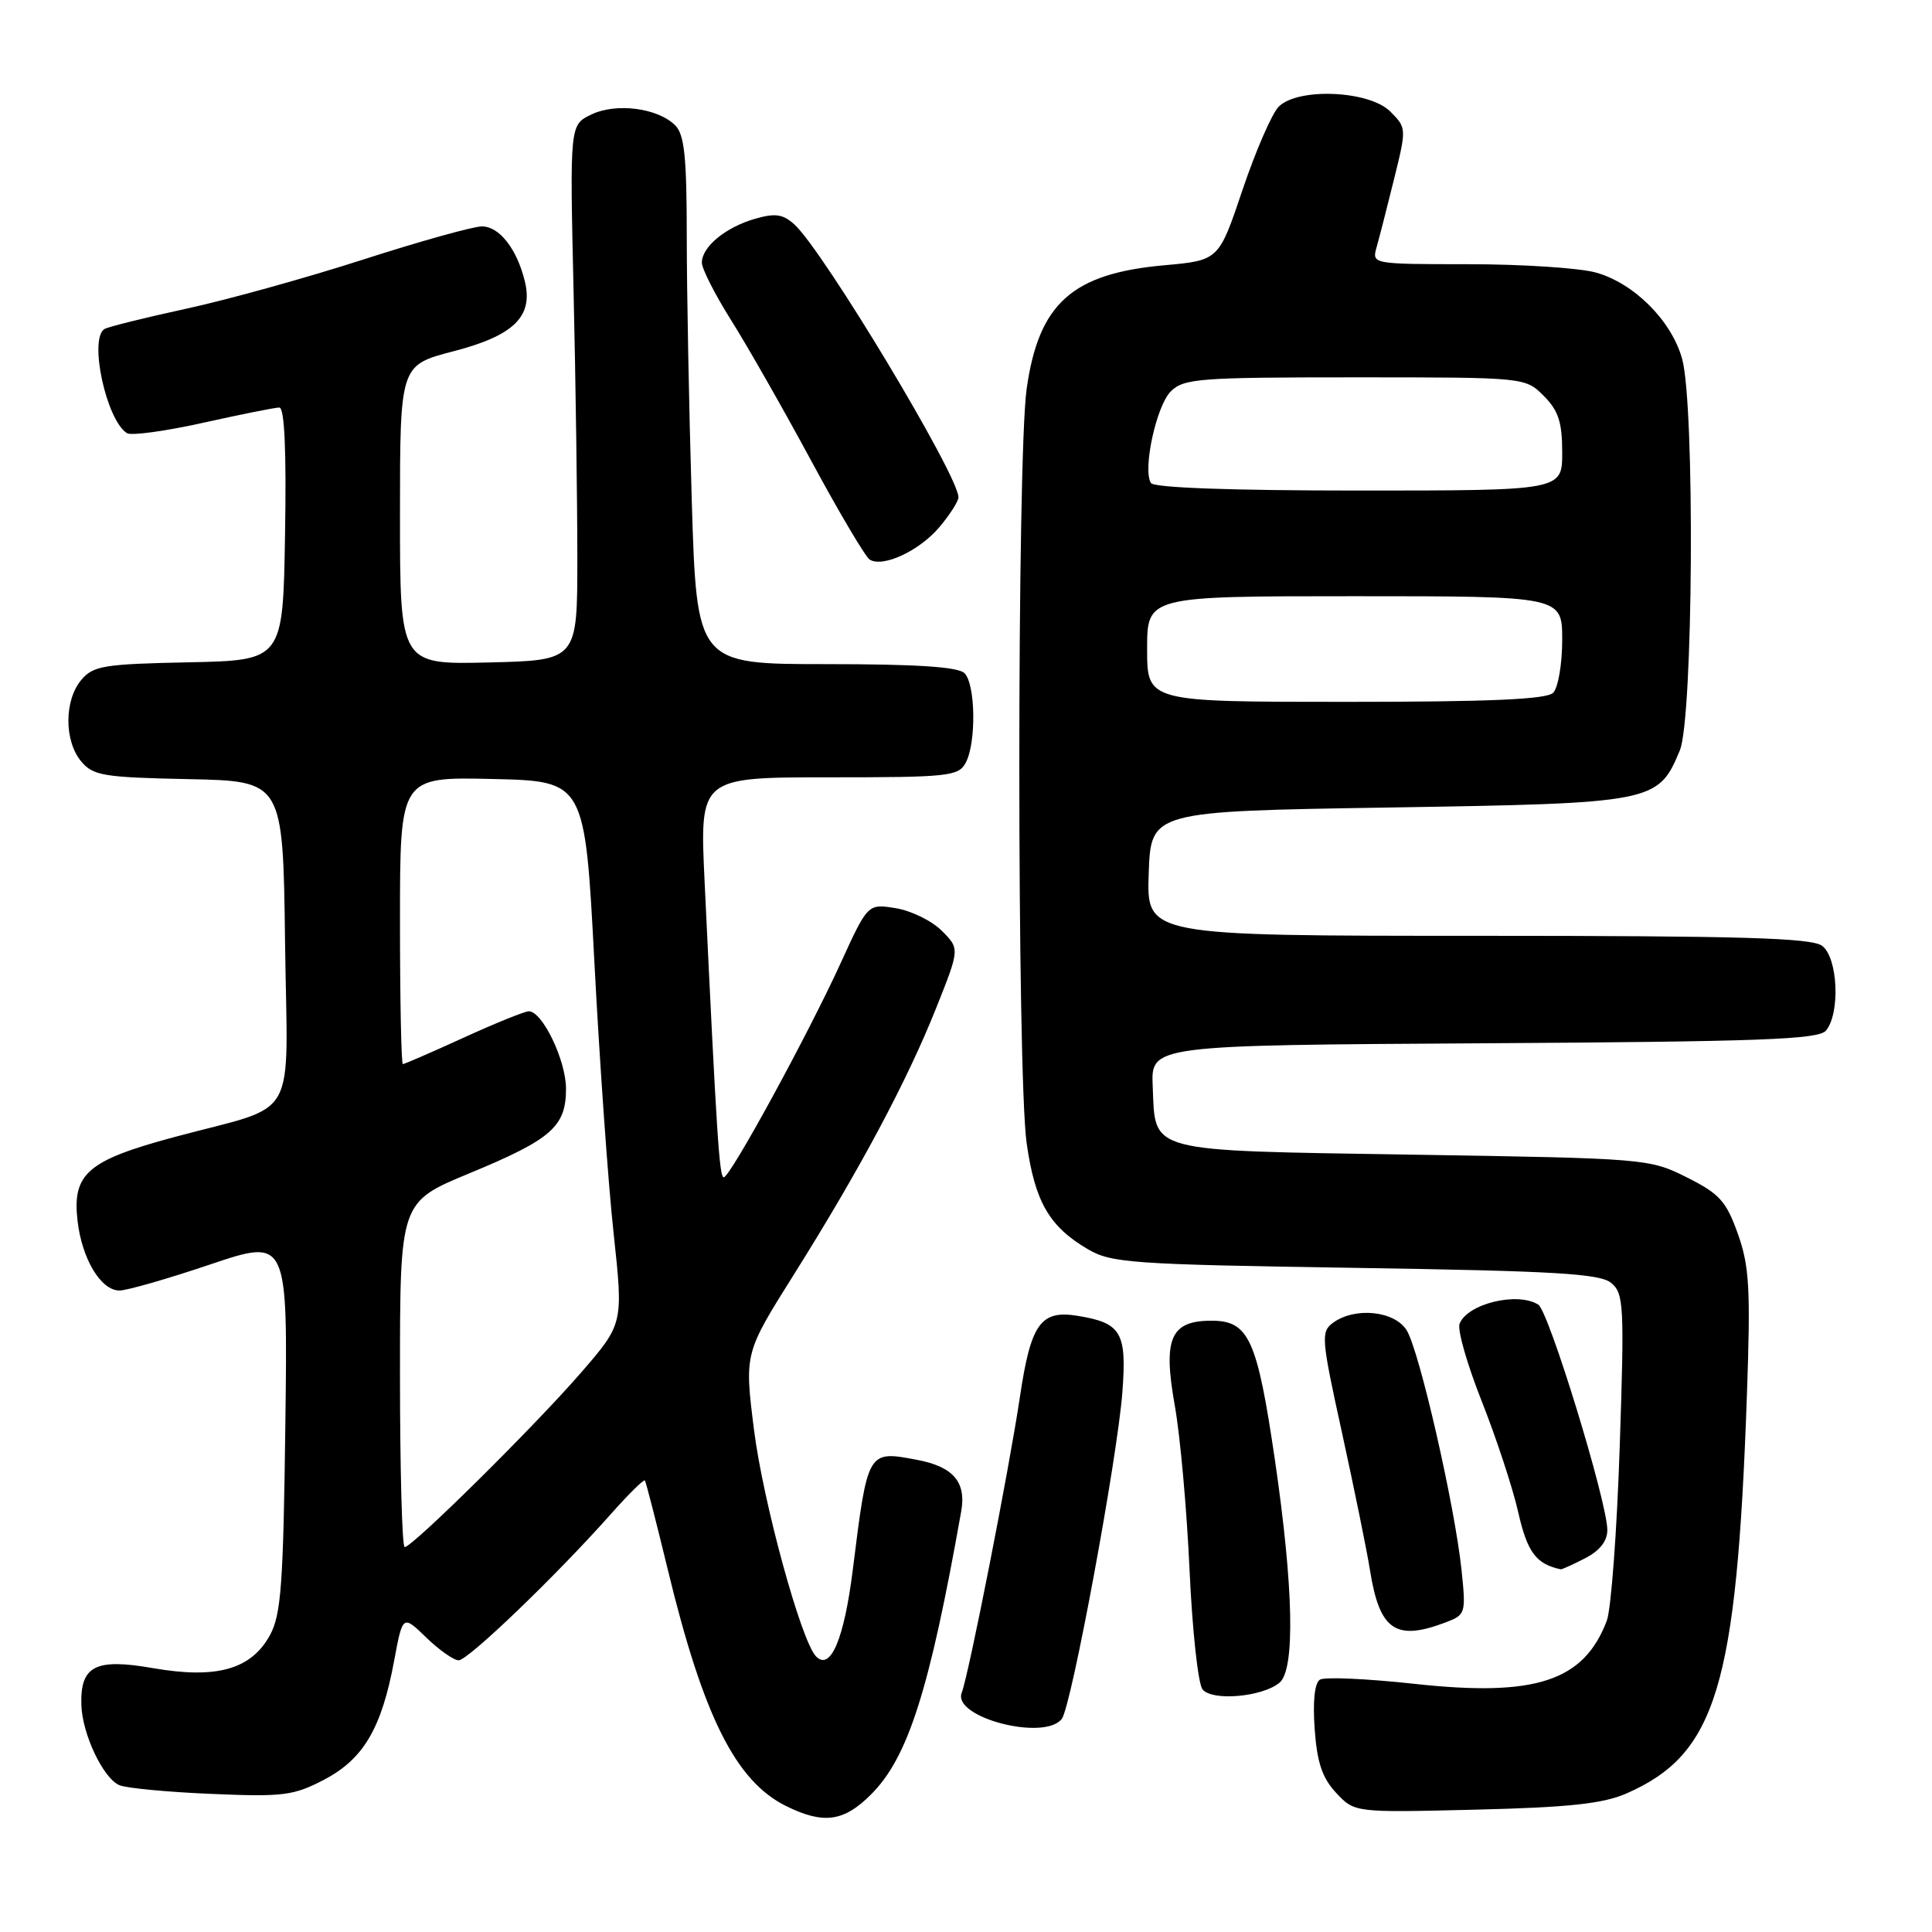 <?xml version="1.0" encoding="UTF-8" standalone="no"?>
<!DOCTYPE svg PUBLIC "-//W3C//DTD SVG 1.1//EN" "http://www.w3.org/Graphics/SVG/1.1/DTD/svg11.dtd" >
<svg xmlns="http://www.w3.org/2000/svg" xmlns:xlink="http://www.w3.org/1999/xlink" version="1.1" viewBox="0 0 256 256">
 <g >
 <path fill="currentColor"
d=" M 115.44 237.75 C 120.33 232.85 123.16 223.96 127.36 200.29 C 128.06 196.37 126.32 194.34 121.48 193.43 C 114.95 192.20 114.98 192.15 113.00 208.00 C 111.85 217.22 110.03 221.49 108.11 219.46 C 106.13 217.37 101.09 198.91 99.90 189.39 C 98.64 179.31 98.64 179.31 105.22 168.84 C 113.94 154.95 120.19 143.24 124.03 133.61 C 127.18 125.72 127.18 125.72 124.79 123.33 C 123.47 122.01 120.73 120.67 118.69 120.34 C 114.99 119.74 114.99 119.74 111.39 127.62 C 107.00 137.22 96.75 156.00 95.90 156.00 C 95.32 156.00 94.97 150.64 93.36 116.75 C 92.71 103.00 92.71 103.00 109.82 103.00 C 125.71 103.00 127.00 102.86 127.96 101.07 C 129.38 98.42 129.27 90.67 127.80 89.20 C 126.96 88.36 121.46 88.00 109.46 88.00 C 92.32 88.00 92.32 88.00 91.66 66.25 C 91.30 54.29 91.00 38.57 91.00 31.32 C 91.00 20.82 90.69 17.83 89.47 16.61 C 87.16 14.30 81.62 13.59 78.34 15.18 C 75.50 16.55 75.50 16.55 76.00 38.53 C 76.28 50.61 76.50 66.58 76.50 74.00 C 76.50 87.50 76.50 87.50 64.75 87.78 C 53.00 88.06 53.00 88.06 53.00 68.22 C 53.00 48.39 53.00 48.39 60.07 46.55 C 68.10 44.47 70.69 41.93 69.54 37.26 C 68.49 32.97 66.16 30.00 63.86 30.00 C 62.70 30.00 55.61 31.98 48.10 34.40 C 40.59 36.82 30.00 39.76 24.57 40.93 C 19.13 42.11 14.31 43.31 13.84 43.60 C 11.75 44.89 14.09 55.70 16.83 57.40 C 17.40 57.75 21.94 57.13 26.92 56.02 C 31.90 54.91 36.44 54.00 37.01 54.00 C 37.70 54.00 37.96 59.70 37.77 70.75 C 37.50 87.50 37.50 87.50 25.00 87.76 C 13.70 87.99 12.33 88.22 10.75 90.12 C 8.50 92.82 8.50 98.18 10.75 100.88 C 12.33 102.78 13.70 103.01 25.00 103.24 C 37.50 103.50 37.50 103.50 37.77 124.77 C 38.08 149.30 39.87 146.14 23.05 150.68 C 11.60 153.76 9.57 155.52 10.27 161.72 C 10.84 166.79 13.36 171.00 15.83 171.00 C 16.81 171.00 22.22 169.45 27.87 167.54 C 38.13 164.09 38.13 164.09 37.81 188.79 C 37.54 209.95 37.25 213.95 35.77 216.67 C 33.28 221.21 28.71 222.50 20.29 221.04 C 12.64 219.70 10.63 220.73 10.78 225.89 C 10.89 229.77 13.67 235.64 15.83 236.55 C 16.75 236.94 22.22 237.46 28.00 237.70 C 37.54 238.11 38.91 237.93 42.94 235.82 C 48.15 233.10 50.56 229.02 52.22 220.09 C 53.36 213.96 53.36 213.96 56.48 216.98 C 58.19 218.64 60.13 220.00 60.78 220.00 C 62.02 220.00 73.68 208.80 80.90 200.67 C 83.25 198.02 85.30 195.99 85.45 196.17 C 85.59 196.35 86.96 201.68 88.49 208.00 C 93.20 227.46 97.49 236.02 104.18 239.32 C 109.13 241.76 111.82 241.39 115.44 237.75 Z  M 215.50 237.65 C 227.41 232.43 230.11 223.53 231.47 185.00 C 231.97 170.75 231.81 167.82 230.28 163.50 C 228.73 159.15 227.85 158.18 223.50 156.00 C 218.56 153.53 218.10 153.49 187.28 153.00 C 151.62 152.43 153.12 152.82 152.74 143.95 C 152.50 138.50 152.50 138.50 196.64 138.24 C 233.26 138.02 240.97 137.74 241.95 136.56 C 243.87 134.25 243.53 126.86 241.43 125.32 C 239.99 124.27 230.59 124.00 195.77 124.00 C 151.92 124.00 151.92 124.00 152.21 115.75 C 152.50 107.50 152.50 107.50 184.05 107.00 C 219.19 106.44 219.71 106.34 222.58 99.45 C 224.36 95.21 224.60 53.71 222.89 47.55 C 221.49 42.49 216.51 37.51 211.45 36.11 C 209.28 35.51 201.71 35.01 194.63 35.01 C 181.77 35.00 181.77 35.00 182.41 32.75 C 182.76 31.51 183.80 27.45 184.72 23.73 C 186.38 17.02 186.38 16.93 184.22 14.78 C 181.44 11.99 172.00 11.58 169.44 14.13 C 168.54 15.03 166.39 19.98 164.65 25.13 C 161.50 34.50 161.50 34.50 154.27 35.15 C 142.07 36.24 137.64 40.20 136.04 51.50 C 134.74 60.60 134.74 142.40 136.04 151.50 C 137.14 159.24 139.02 162.50 144.10 165.50 C 147.26 167.36 149.81 167.54 179.60 168.00 C 206.09 168.41 212.01 168.76 213.50 170.00 C 215.16 171.38 215.25 172.99 214.62 191.75 C 214.25 202.88 213.48 213.24 212.91 214.75 C 209.86 222.79 203.46 224.88 187.34 223.11 C 181.12 222.43 175.52 222.18 174.90 222.56 C 174.19 223.00 173.94 225.43 174.20 229.11 C 174.52 233.57 175.21 235.60 177.06 237.58 C 179.50 240.18 179.50 240.18 195.50 239.79 C 207.90 239.49 212.40 239.00 215.50 237.65 Z  M 140.70 227.75 C 141.97 226.07 148.05 193.27 148.72 184.48 C 149.32 176.54 148.59 175.29 142.76 174.35 C 137.89 173.56 136.58 175.41 135.14 185.13 C 133.68 194.87 128.38 221.84 127.43 224.31 C 126.18 227.58 138.43 230.75 140.70 227.75 Z  M 169.54 222.97 C 171.63 221.23 171.41 210.40 168.94 193.50 C 166.58 177.43 165.48 175.00 160.53 175.00 C 155.10 175.00 154.08 177.34 155.66 186.21 C 156.38 190.22 157.26 200.03 157.62 208.00 C 157.98 215.97 158.75 223.11 159.34 223.85 C 160.60 225.44 167.26 224.86 169.54 222.97 Z  M 191.57 214.97 C 194.20 213.97 194.26 213.77 193.66 208.03 C 192.76 199.46 188.05 178.88 186.38 176.25 C 184.75 173.68 179.53 173.16 176.64 175.27 C 175.00 176.48 175.07 177.32 177.86 190.02 C 179.48 197.44 181.13 205.53 181.52 208.00 C 182.79 216.03 184.91 217.50 191.57 214.97 Z  M 210.05 206.47 C 211.99 205.47 212.99 204.19 212.98 202.72 C 212.94 198.92 205.23 173.76 203.83 172.87 C 201.07 171.13 194.42 172.75 193.40 175.41 C 193.09 176.21 194.42 180.83 196.34 185.68 C 198.26 190.53 200.44 197.14 201.17 200.37 C 202.37 205.67 203.54 207.25 206.80 207.94 C 206.96 207.97 208.43 207.31 210.05 206.47 Z  M 124.49 69.83 C 125.87 68.19 127.00 66.42 127.00 65.89 C 127.00 63.00 109.07 33.18 105.25 29.73 C 103.75 28.37 102.71 28.22 100.05 28.99 C 96.15 30.11 93.00 32.70 93.00 34.80 C 93.00 35.61 94.74 39.03 96.86 42.40 C 98.98 45.76 103.75 54.13 107.46 61.00 C 111.17 67.88 114.67 73.79 115.24 74.15 C 117.00 75.24 121.84 72.98 124.49 69.83 Z  M 53.00 182.14 C 53.00 159.28 53.00 159.28 62.15 155.49 C 73.10 150.96 75.00 149.29 75.00 144.25 C 74.99 140.49 71.87 134.00 70.07 134.00 C 69.54 134.00 65.65 135.57 61.43 137.50 C 57.21 139.43 53.58 141.00 53.38 141.00 C 53.17 141.00 53.00 132.44 53.00 121.97 C 53.00 102.94 53.00 102.94 65.25 103.22 C 77.50 103.50 77.50 103.50 78.76 127.50 C 79.45 140.70 80.59 156.88 81.31 163.45 C 82.60 175.41 82.60 175.41 76.93 181.95 C 70.80 189.02 54.64 205.00 53.62 205.00 C 53.28 205.00 53.00 194.71 53.00 182.14 Z  M 152.00 86.00 C 152.00 79.00 152.00 79.00 179.50 79.00 C 207.00 79.00 207.00 79.00 207.00 84.80 C 207.00 87.99 206.46 91.14 205.80 91.80 C 204.93 92.67 197.42 93.00 178.30 93.00 C 152.00 93.00 152.00 93.00 152.00 86.00 Z  M 152.50 64.00 C 151.39 62.20 153.22 53.78 155.13 51.87 C 156.85 50.15 158.87 50.00 179.55 50.00 C 202.09 50.00 202.09 50.00 204.55 52.45 C 206.50 54.41 207.00 55.93 207.00 59.95 C 207.00 65.00 207.00 65.00 180.06 65.00 C 163.12 65.00 152.89 64.63 152.50 64.00 Z "/>
</g>
</svg>